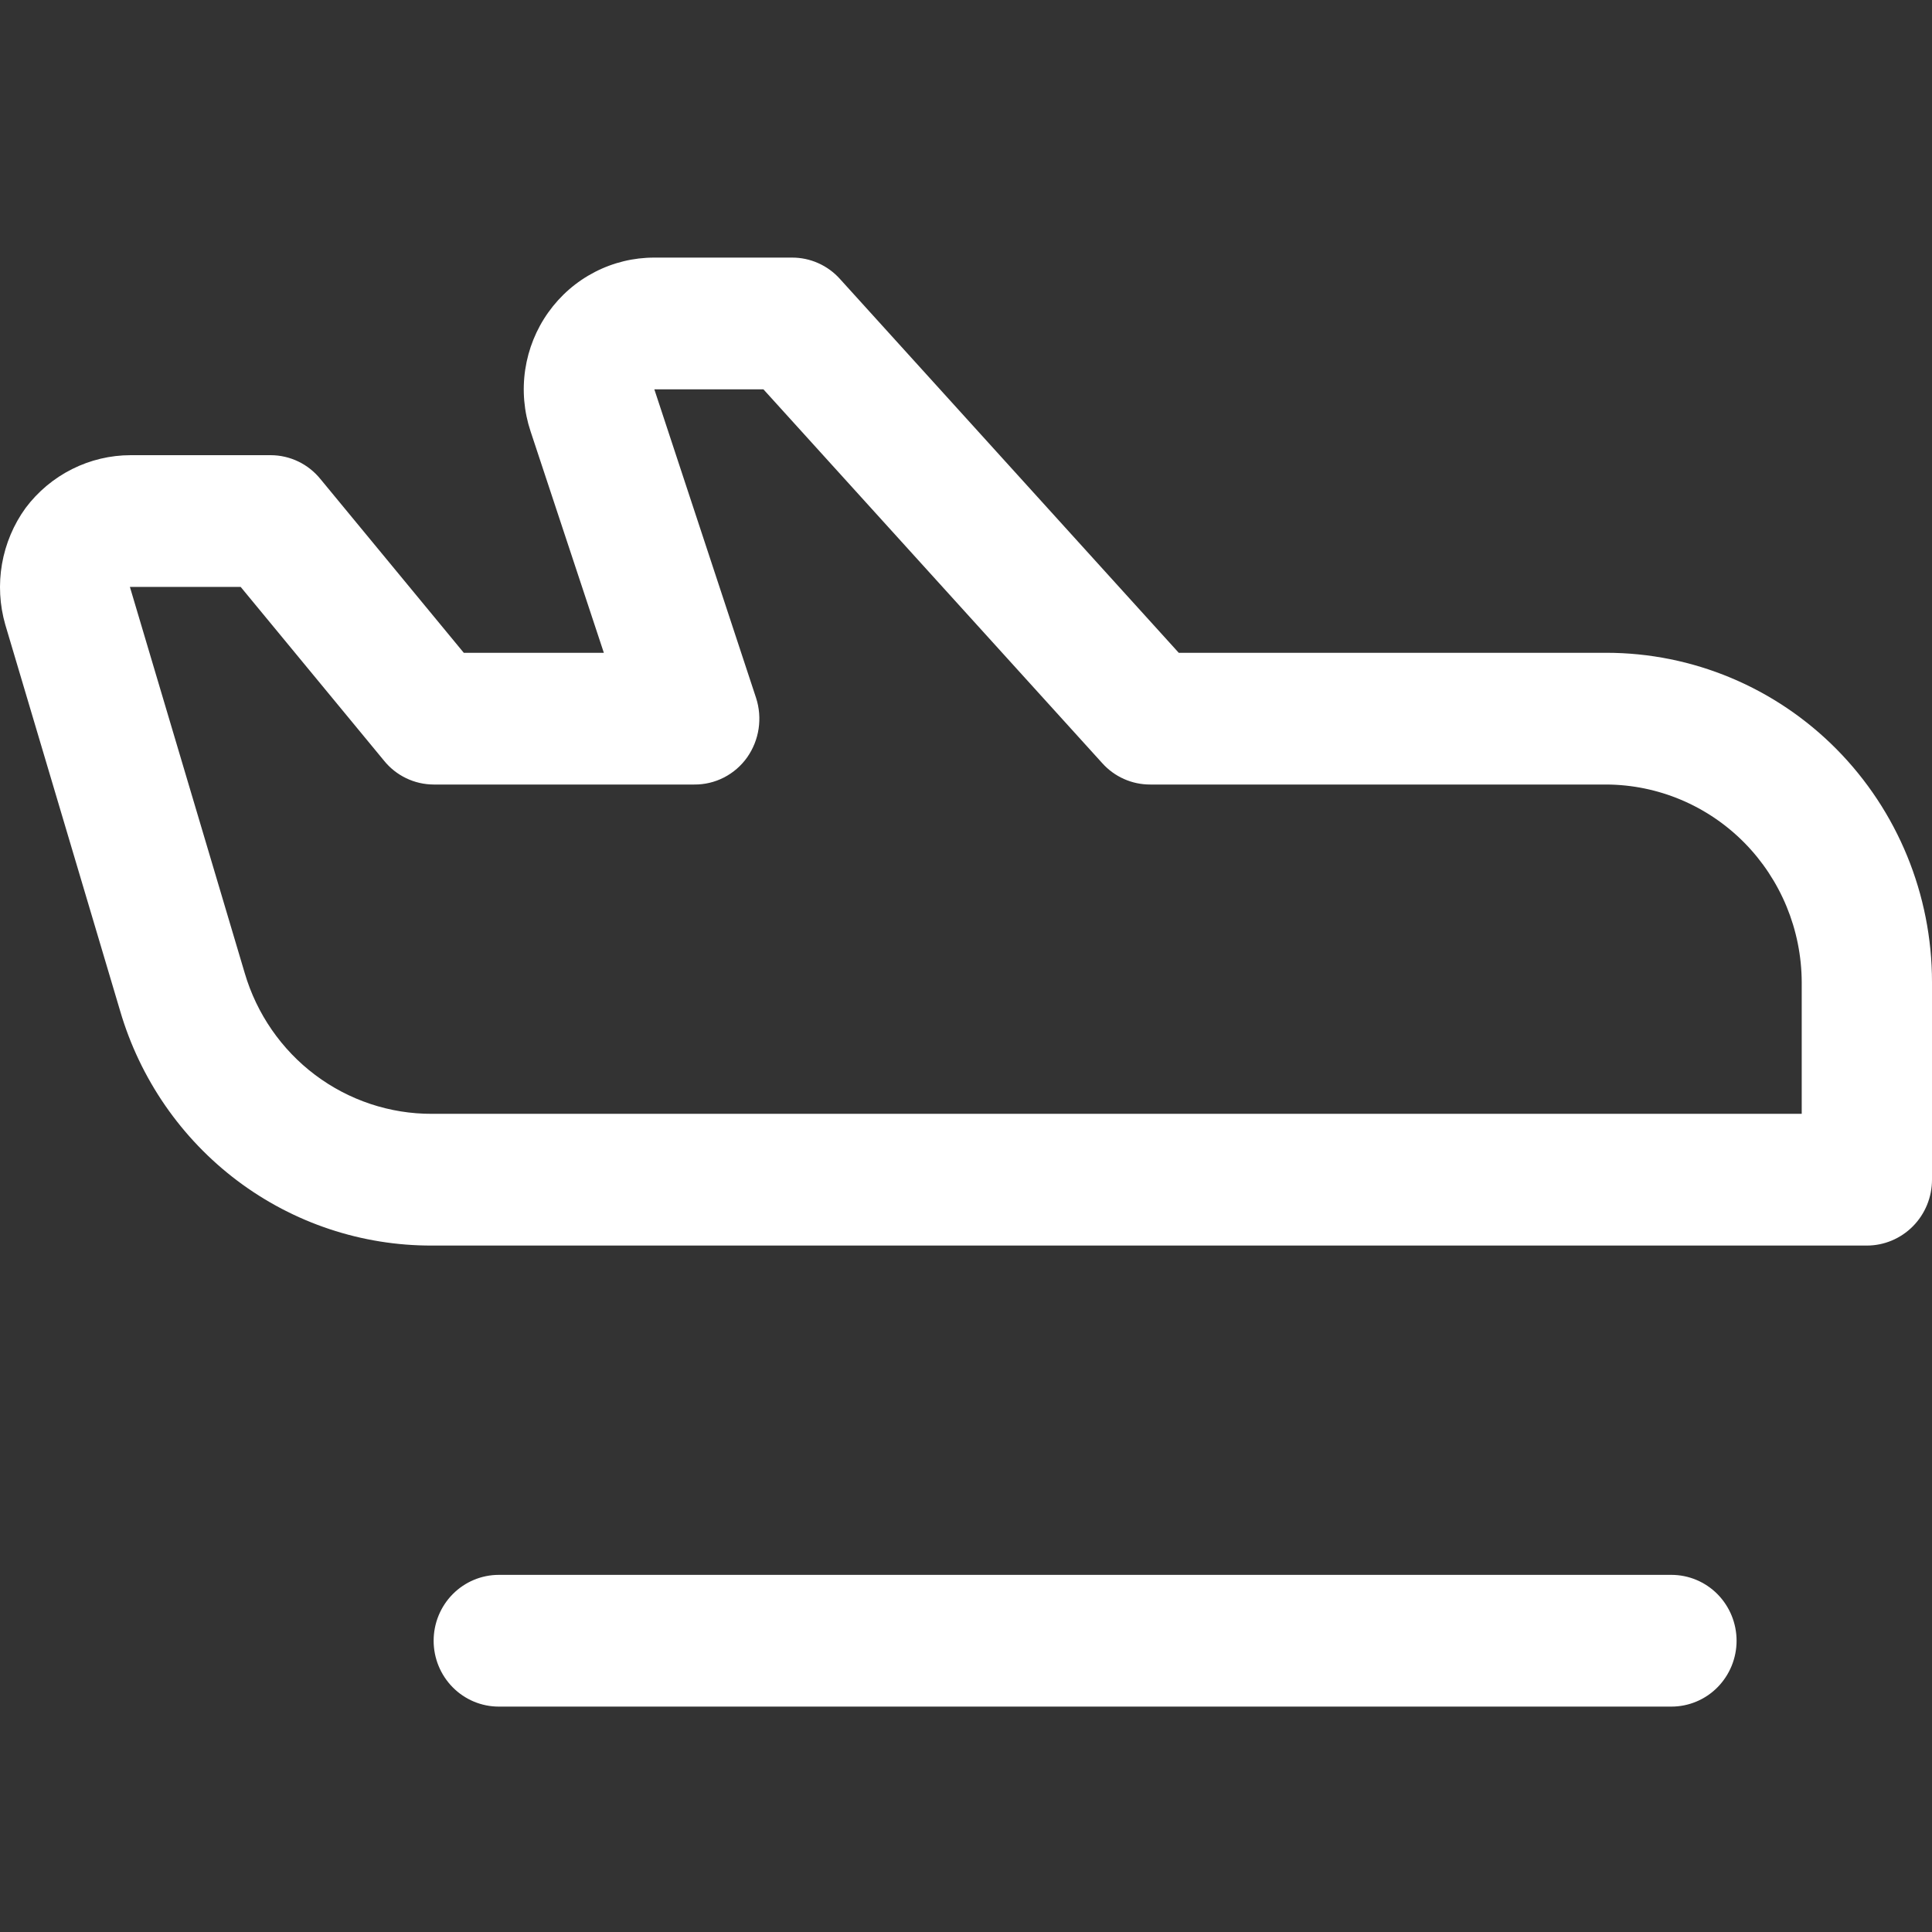 <svg width="60" height="60" viewBox="0 0 60 60" fill="none" xmlns="http://www.w3.org/2000/svg">
<rect x="0" y="0" width="60" height="60" fill="#333333" stroke="none"/>
<path d="M53.931 50.955C53.931 51.497 53.717 52.017 53.338 52.401C52.959 52.785 52.444 53 51.907 53H15.49C14.954 53 14.439 52.785 14.06 52.401C13.68 52.017 13.467 51.497 13.467 50.955C13.467 50.412 13.68 49.892 14.06 49.508C14.439 49.125 14.954 48.909 15.49 48.909H51.907C52.444 48.909 52.959 49.125 53.338 49.508C53.717 49.892 53.931 50.412 53.931 50.955ZM60 30.5V36.636C60 37.179 59.787 37.699 59.407 38.083C59.028 38.466 58.513 38.682 57.977 38.682H13.417C11.24 38.689 9.119 37.983 7.373 36.67C5.627 35.356 4.349 33.505 3.731 31.395L0.165 19.403C-0.012 18.79 -0.047 18.143 0.062 17.514C0.172 16.884 0.423 16.288 0.797 15.773C1.179 15.264 1.673 14.852 2.239 14.568C2.805 14.284 3.428 14.136 4.06 14.136H8.409C8.705 14.137 8.996 14.204 9.263 14.332C9.53 14.46 9.765 14.647 9.952 14.878L14.403 20.273H18.753L16.477 13.395C16.272 12.779 16.215 12.123 16.311 11.48C16.407 10.837 16.653 10.227 17.029 9.7C17.405 9.172 17.899 8.743 18.472 8.448C19.044 8.152 19.678 7.999 20.321 8H24.595C24.876 7.999 25.154 8.057 25.411 8.172C25.668 8.286 25.898 8.454 26.087 8.665L36.607 20.273H49.884C52.567 20.273 55.14 21.35 57.037 23.268C58.934 25.186 60 27.788 60 30.5ZM55.954 30.5C55.947 28.875 55.305 27.318 54.169 26.168C53.032 25.019 51.492 24.37 49.884 24.364H35.722C35.441 24.365 35.163 24.307 34.906 24.192C34.649 24.078 34.419 23.91 34.23 23.699L23.709 12.091H20.321L23.482 21.679C23.581 21.986 23.607 22.313 23.559 22.633C23.511 22.953 23.389 23.256 23.204 23.52C23.017 23.784 22.77 23.998 22.484 24.145C22.198 24.292 21.881 24.367 21.56 24.364H13.467C13.172 24.363 12.88 24.296 12.614 24.168C12.347 24.04 12.111 23.853 11.925 23.622L7.474 18.227H4.034L7.6 30.219C7.972 31.485 8.74 32.596 9.788 33.384C10.837 34.172 12.11 34.596 13.417 34.591H55.954V30.5Z" fill="white"/>
</svg>
